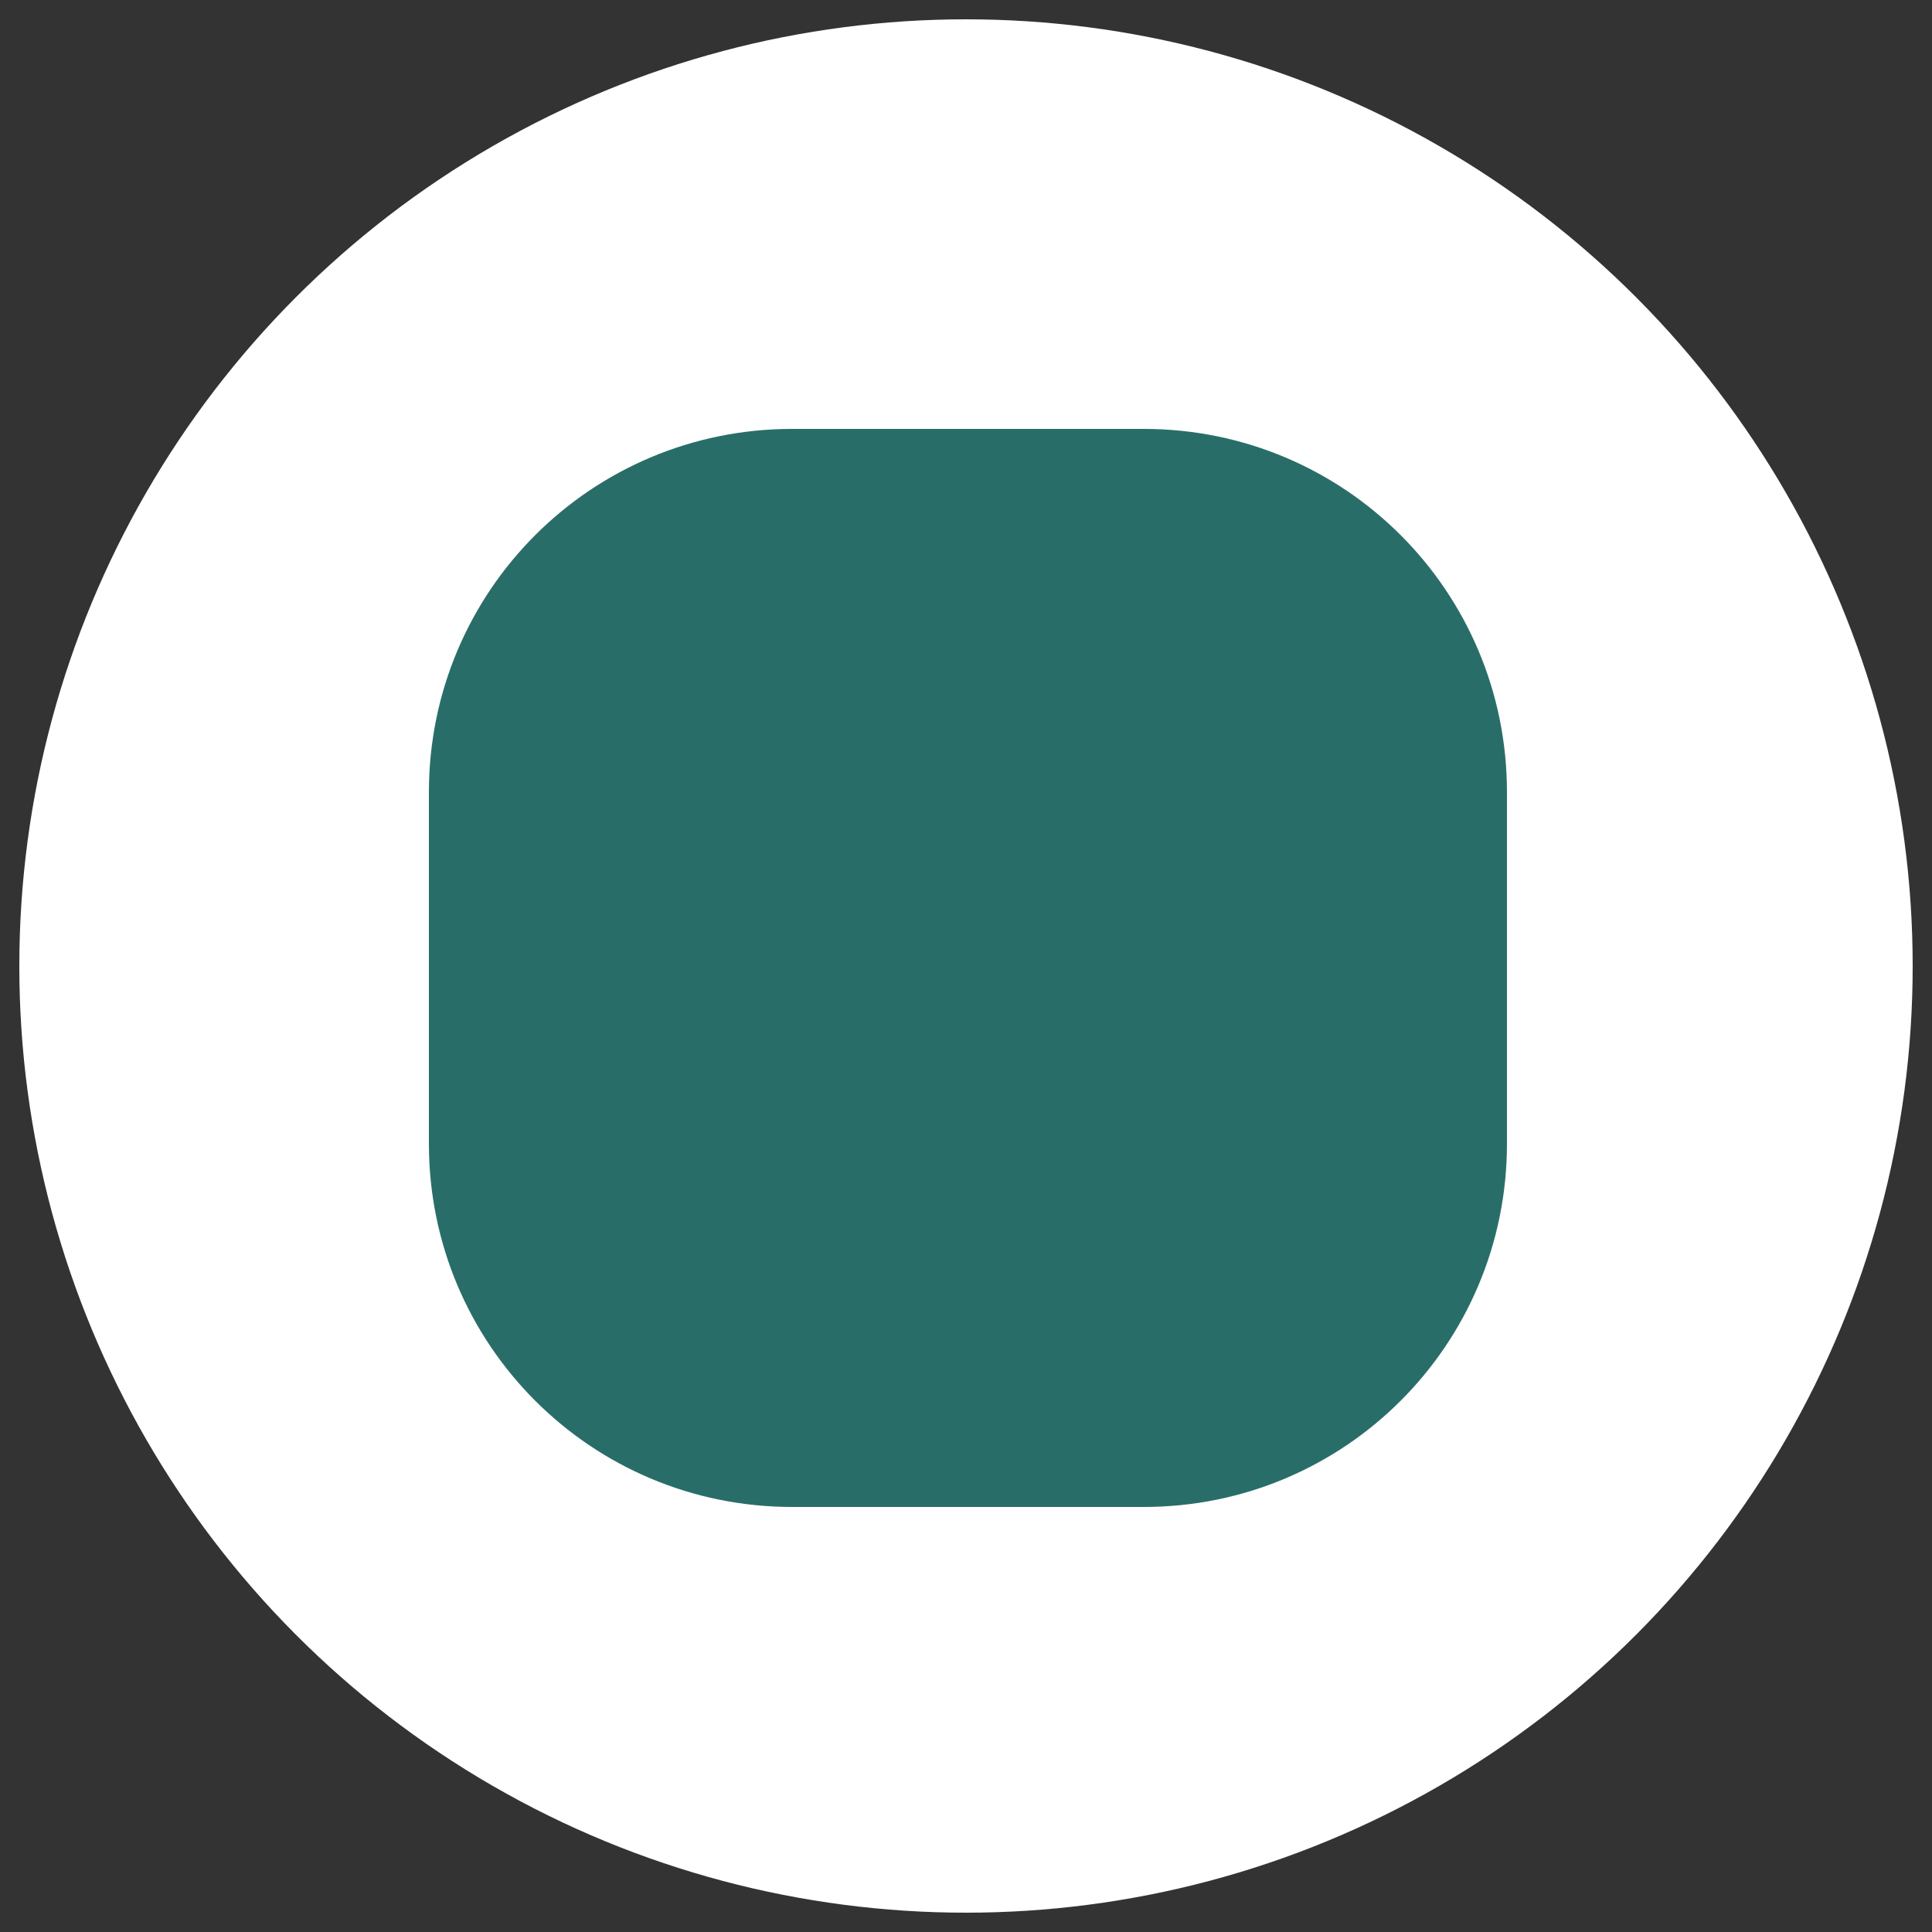 <?xml version="1.0" encoding="utf-8"?>
<!-- Generator: Adobe Illustrator 21.0.0, SVG Export Plug-In . SVG Version: 6.00 Build 0)  -->
<svg version="1.1" id="Capa_1" xmlns="http://www.w3.org/2000/svg" xmlns:xlink="http://www.w3.org/1999/xlink" x="0px" y="0px"
	 viewBox="0 0 50 50" style="enable-background:new 0 0 50 50;" xml:space="preserve">
<rect x="0" y="0" width="50" height="50" fill="#333333" stroke="none"/>
<style type="text/css">
	.st0{fill:#FFFFFF;}
	.st1{fill:#296D69;}
</style>
<circle class="st0" cx="25" cy="25" r="24.5"/>
<path class="st1" d="M29.6,39h-9.1c-5.2,0-9.4-4.2-9.4-9.4v-9.1c0-5.2,4.2-9.4,9.4-9.4h9.1c5.2,0,9.4,4.2,9.4,9.4v9.1
	C39,34.8,34.8,39,29.6,39z"/>
</svg>
